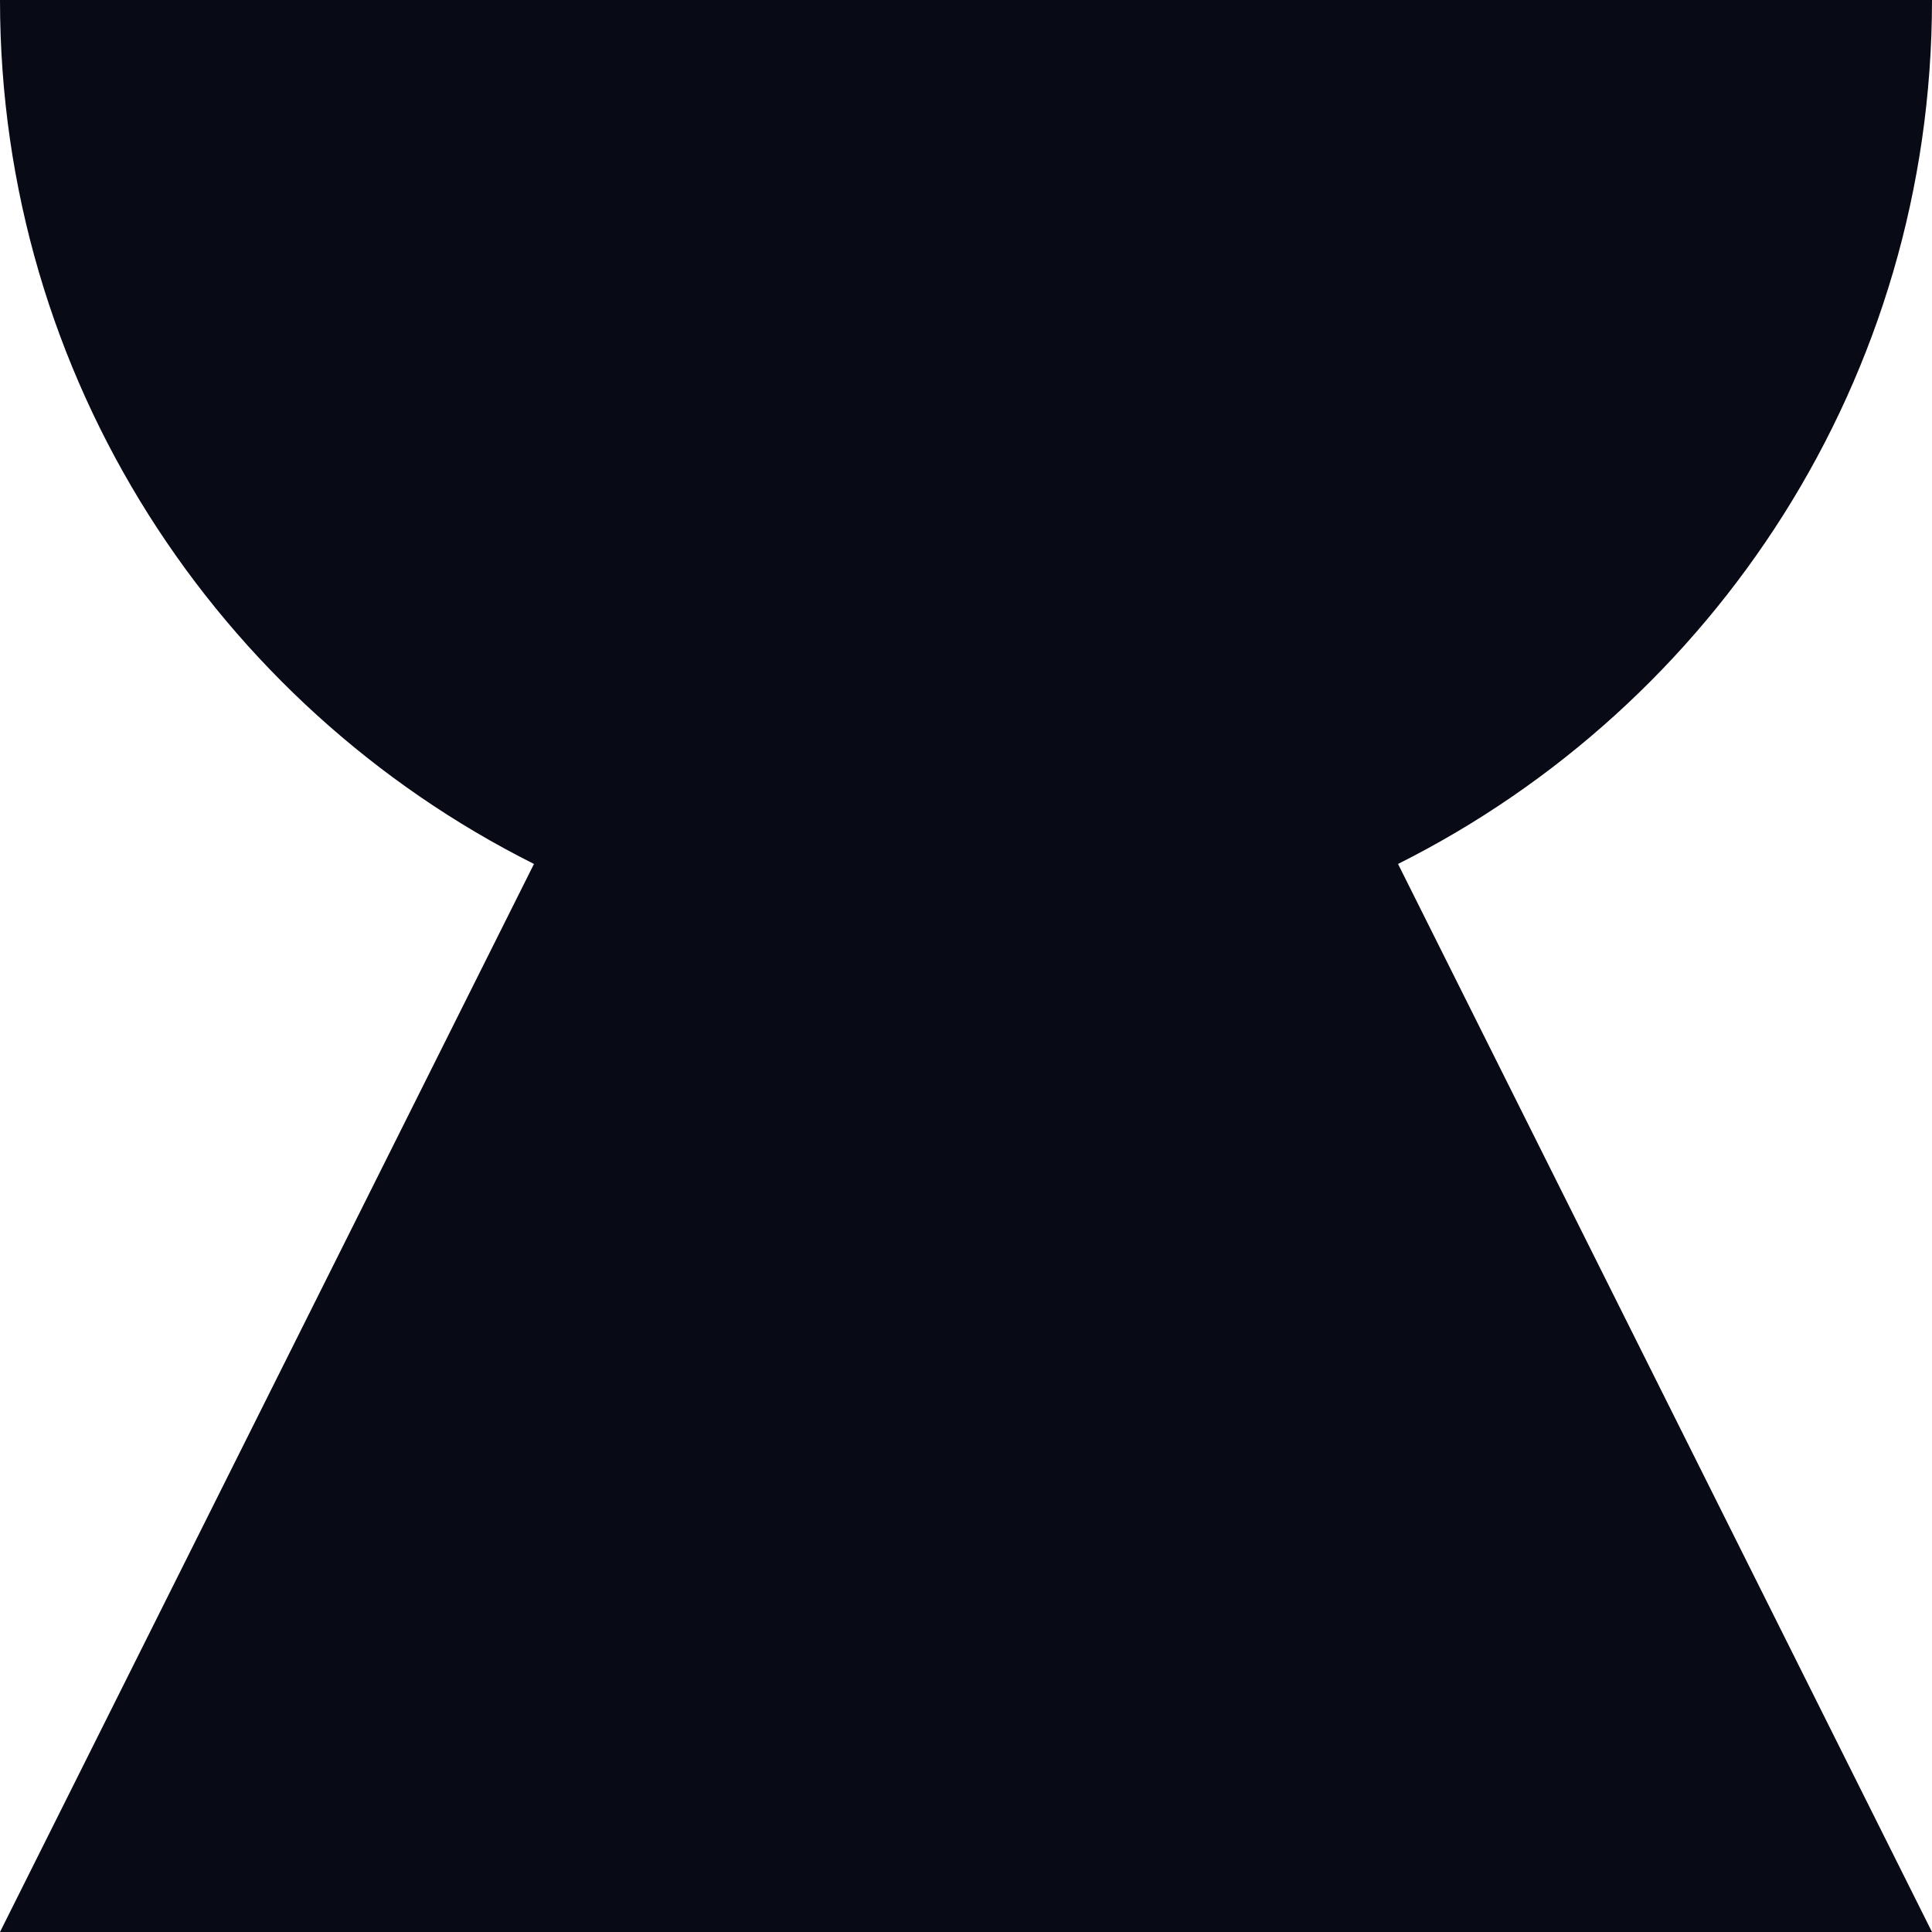 <?xml version="1.0" encoding="UTF-8"?>
<svg id="Layer_2" data-name="Layer 2" xmlns="http://www.w3.org/2000/svg" viewBox="0 0 160.54 160.54">
  <defs>
    <style>
      .cls-1 {
        fill: #080a16;
      }
    </style>
  </defs>
  <g id="Calque_1" data-name="Calque 1">
    <path class="cls-1" d="M160.54,0H0c0,31.42,18.07,58.61,44.37,71.79L0,160.54h160.54l-44.37-88.75c26.3-13.18,44.37-40.37,44.37-71.79Z"/>
  </g>
</svg>